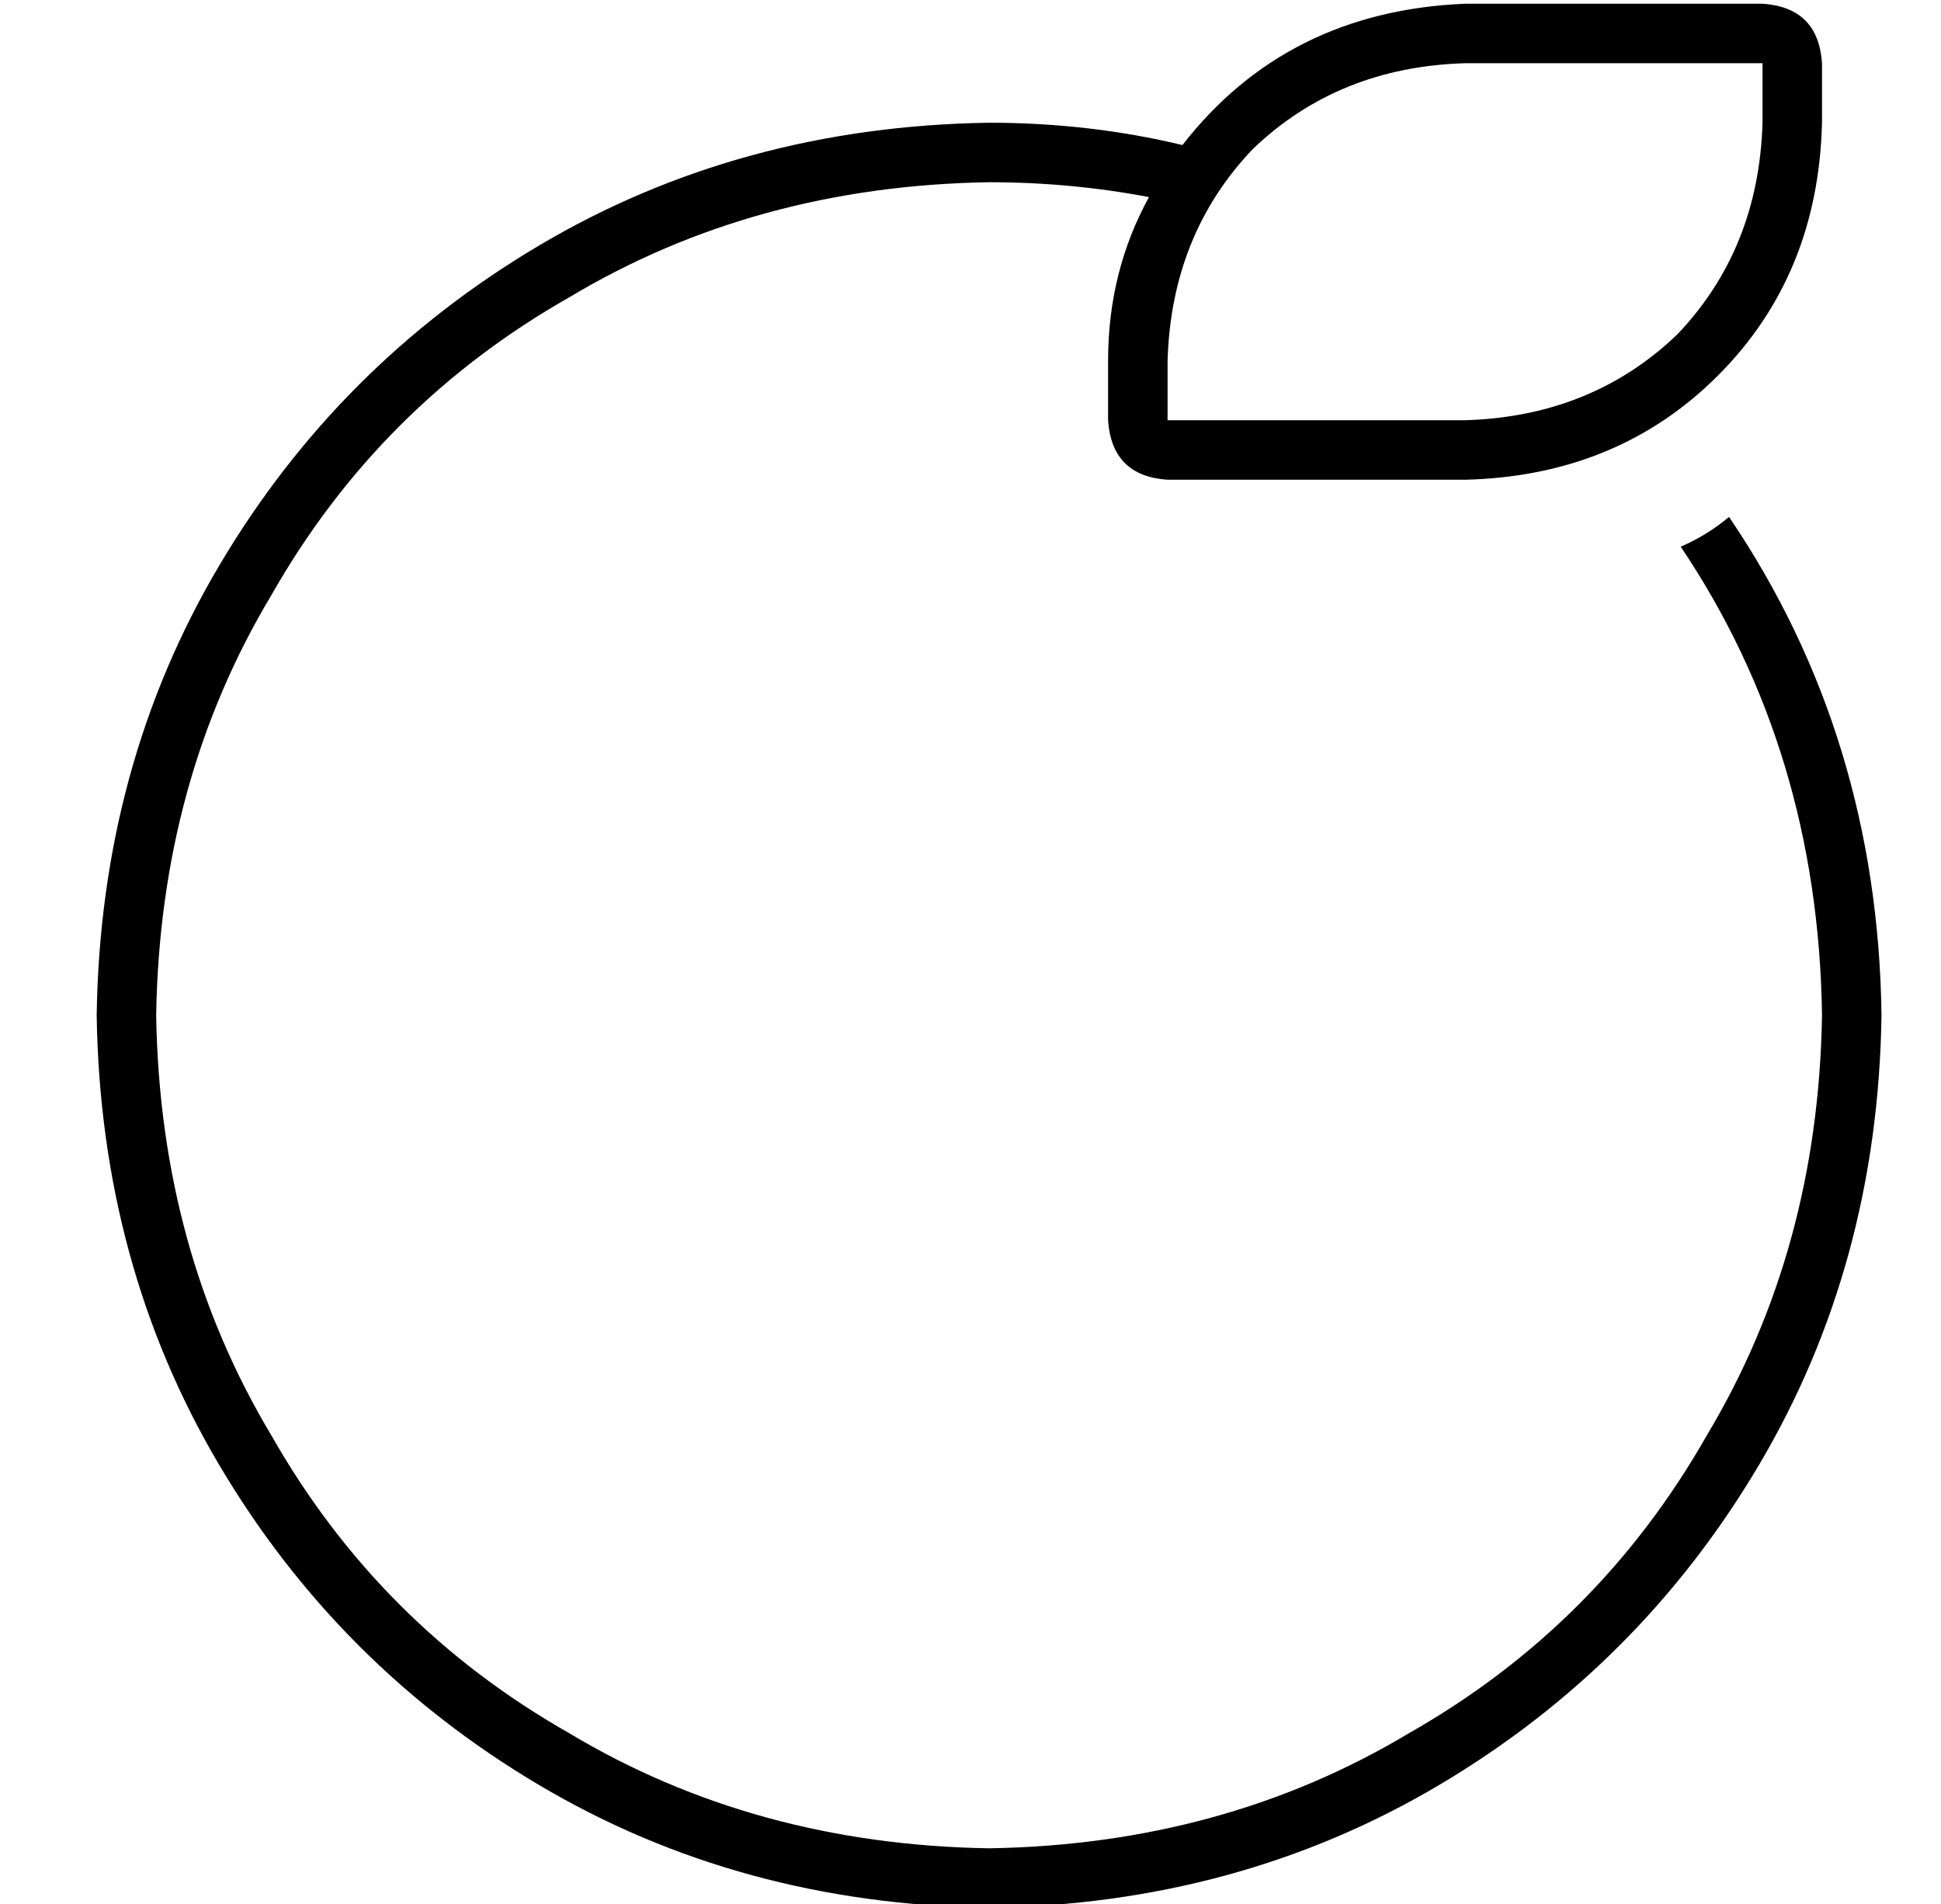 <?xml version="1.0" standalone="no"?>
<!DOCTYPE svg PUBLIC "-//W3C//DTD SVG 1.1//EN" "http://www.w3.org/Graphics/SVG/1.1/DTD/svg11.dtd" >
<svg xmlns="http://www.w3.org/2000/svg" xmlns:xlink="http://www.w3.org/1999/xlink" version="1.1" viewBox="-10 -40 522 512">
   <path fill="currentColor"
d="M384 73q34 -1 57 -23v0v0q22 -23 23 -57v-16v0h-80v0q-34 1 -57 23q-22 23 -23 57v16v0h80v0zM384 89h-80h80h-80q-15 -1 -16 -16v-16v0q0 -24 11 -44q-21 -4 -43 -4q-63 1 -113 31q-51 29 -80 80q-30 50 -31 113q1 63 31 113q29 51 80 80q50 30 113 31q63 -1 113 -31
q51 -29 80 -80q30 -50 31 -113q-1 -71 -38 -126q7 -3 13 -8q40 59 41 134q-1 67 -33 121t-86 86t-121 33q-67 -1 -121 -33t-86 -86t-33 -121q1 -67 33 -121t86 -86t121 -33q27 0 52 6q28 -36 76 -38h80v0q15 1 16 16v16v0q-1 41 -28 68t-68 28v0z" />
</svg>
